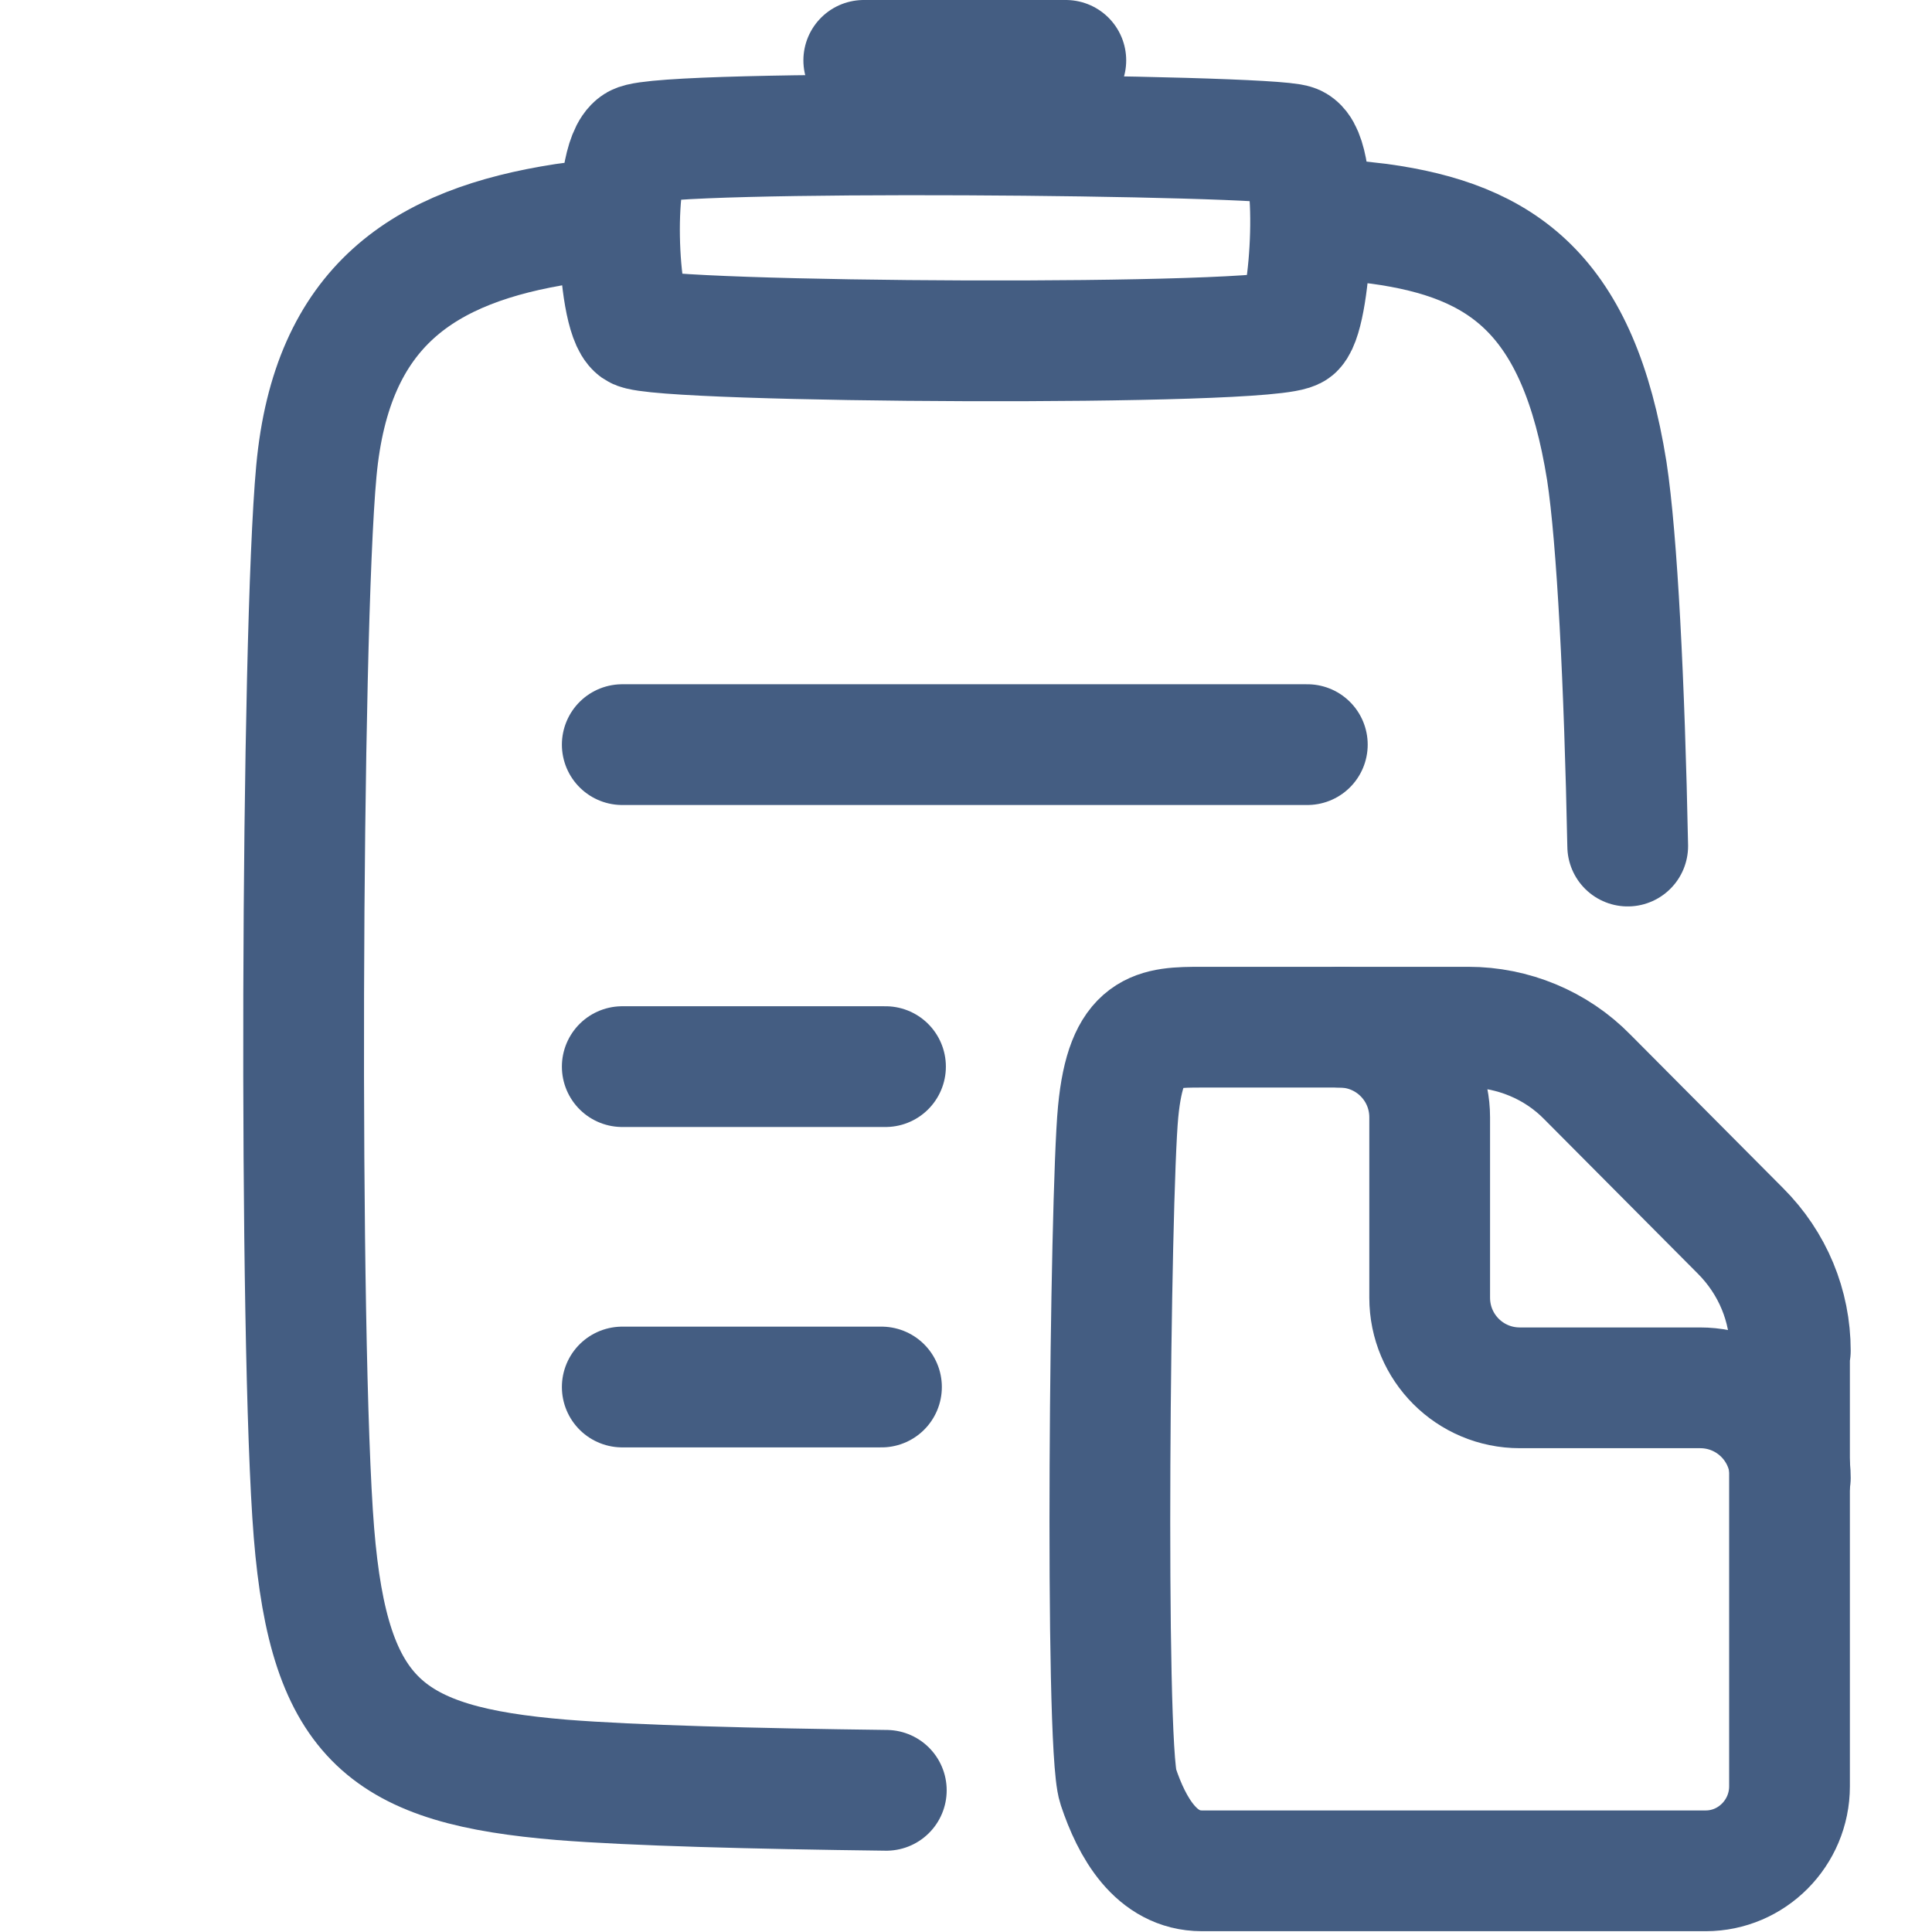 <?xml version="1.0" encoding="UTF-8"?><svg id="hi" xmlns="http://www.w3.org/2000/svg" width="24" height="24" viewBox="0 0 24 24"><g><path d="M16.64,12.76c.62,0,1.12,.5,1.12,1.12v2.24c0,.62,.5,1.12,1.12,1.12h2.24c.62,0,1.12,.5,1.12,1.12" style="fill:none; stroke:#445d82; stroke-linecap:round; stroke-linejoin:round; stroke-width:1.5px;"/><path d="M22.23,16.77v5.42c0,.58-.47,1.05-1.04,1.05h-6.26c-.57,0-.87-.54-1.04-1.05s-.1-7.34,0-8.38,.47-1.05,1.04-1.05h3.31c.55,0,1.09,.22,1.48,.62l1.9,1.91c.4,.4,.62,.93,.62,1.49Z" style="fill:none; stroke:#445d82; stroke-linecap:round; stroke-linejoin:round; stroke-width:1.5px;"/></g><g><path d="M11.01,22.24c-1.63-.02-3.16-.06-4.03-.13-2.17-.18-2.89-.73-3.08-3.07s-.16-11.14,.03-13.19,1.33-2.8,3.08-3.07l.37-.05" style="fill:none; stroke:#445d82; stroke-linecap:round; stroke-linejoin:round; stroke-width:1.5px;"/><path d="M16.34,2.69l.79,.09c1.54,.21,2.48,.88,2.83,3.07,.13,.85,.22,2.66,.26,4.66" style="fill:none; stroke:#445d82; stroke-linecap:round; stroke-linejoin:round; stroke-width:1.5px;"/><line x1="7.73" y1="9.25" x2="16.24" y2="9.25" style="fill:none; stroke:#445d82; stroke-linecap:round; stroke-linejoin:round; stroke-width:1.5px;"/><line x1="7.73" y1="13.25" x2="11" y2="13.25" style="fill:none; stroke:#445d82; stroke-linecap:round; stroke-linejoin:round; stroke-width:1.5px;"/><line x1="7.73" y1="17.23" x2="10.95" y2="17.23" style="fill:none; stroke:#445d82; stroke-linecap:round; stroke-linejoin:round; stroke-width:1.5px;"/><line x1="10.73" y1=".75" x2="13.24" y2=".75" style="fill:none; stroke:#445d82; stroke-linecap:round; stroke-linejoin:round; stroke-width:1.5px;"/><path d="M16.08,4.08c-.21,.23-7.92,.18-8.17,0s-.32-2.08,0-2.28,7.85-.13,8.17,0,.21,2.06,0,2.28Z" style="fill:none; stroke:#445d82; stroke-linecap:round; stroke-linejoin:round; stroke-width:1.5px;"/></g></svg>